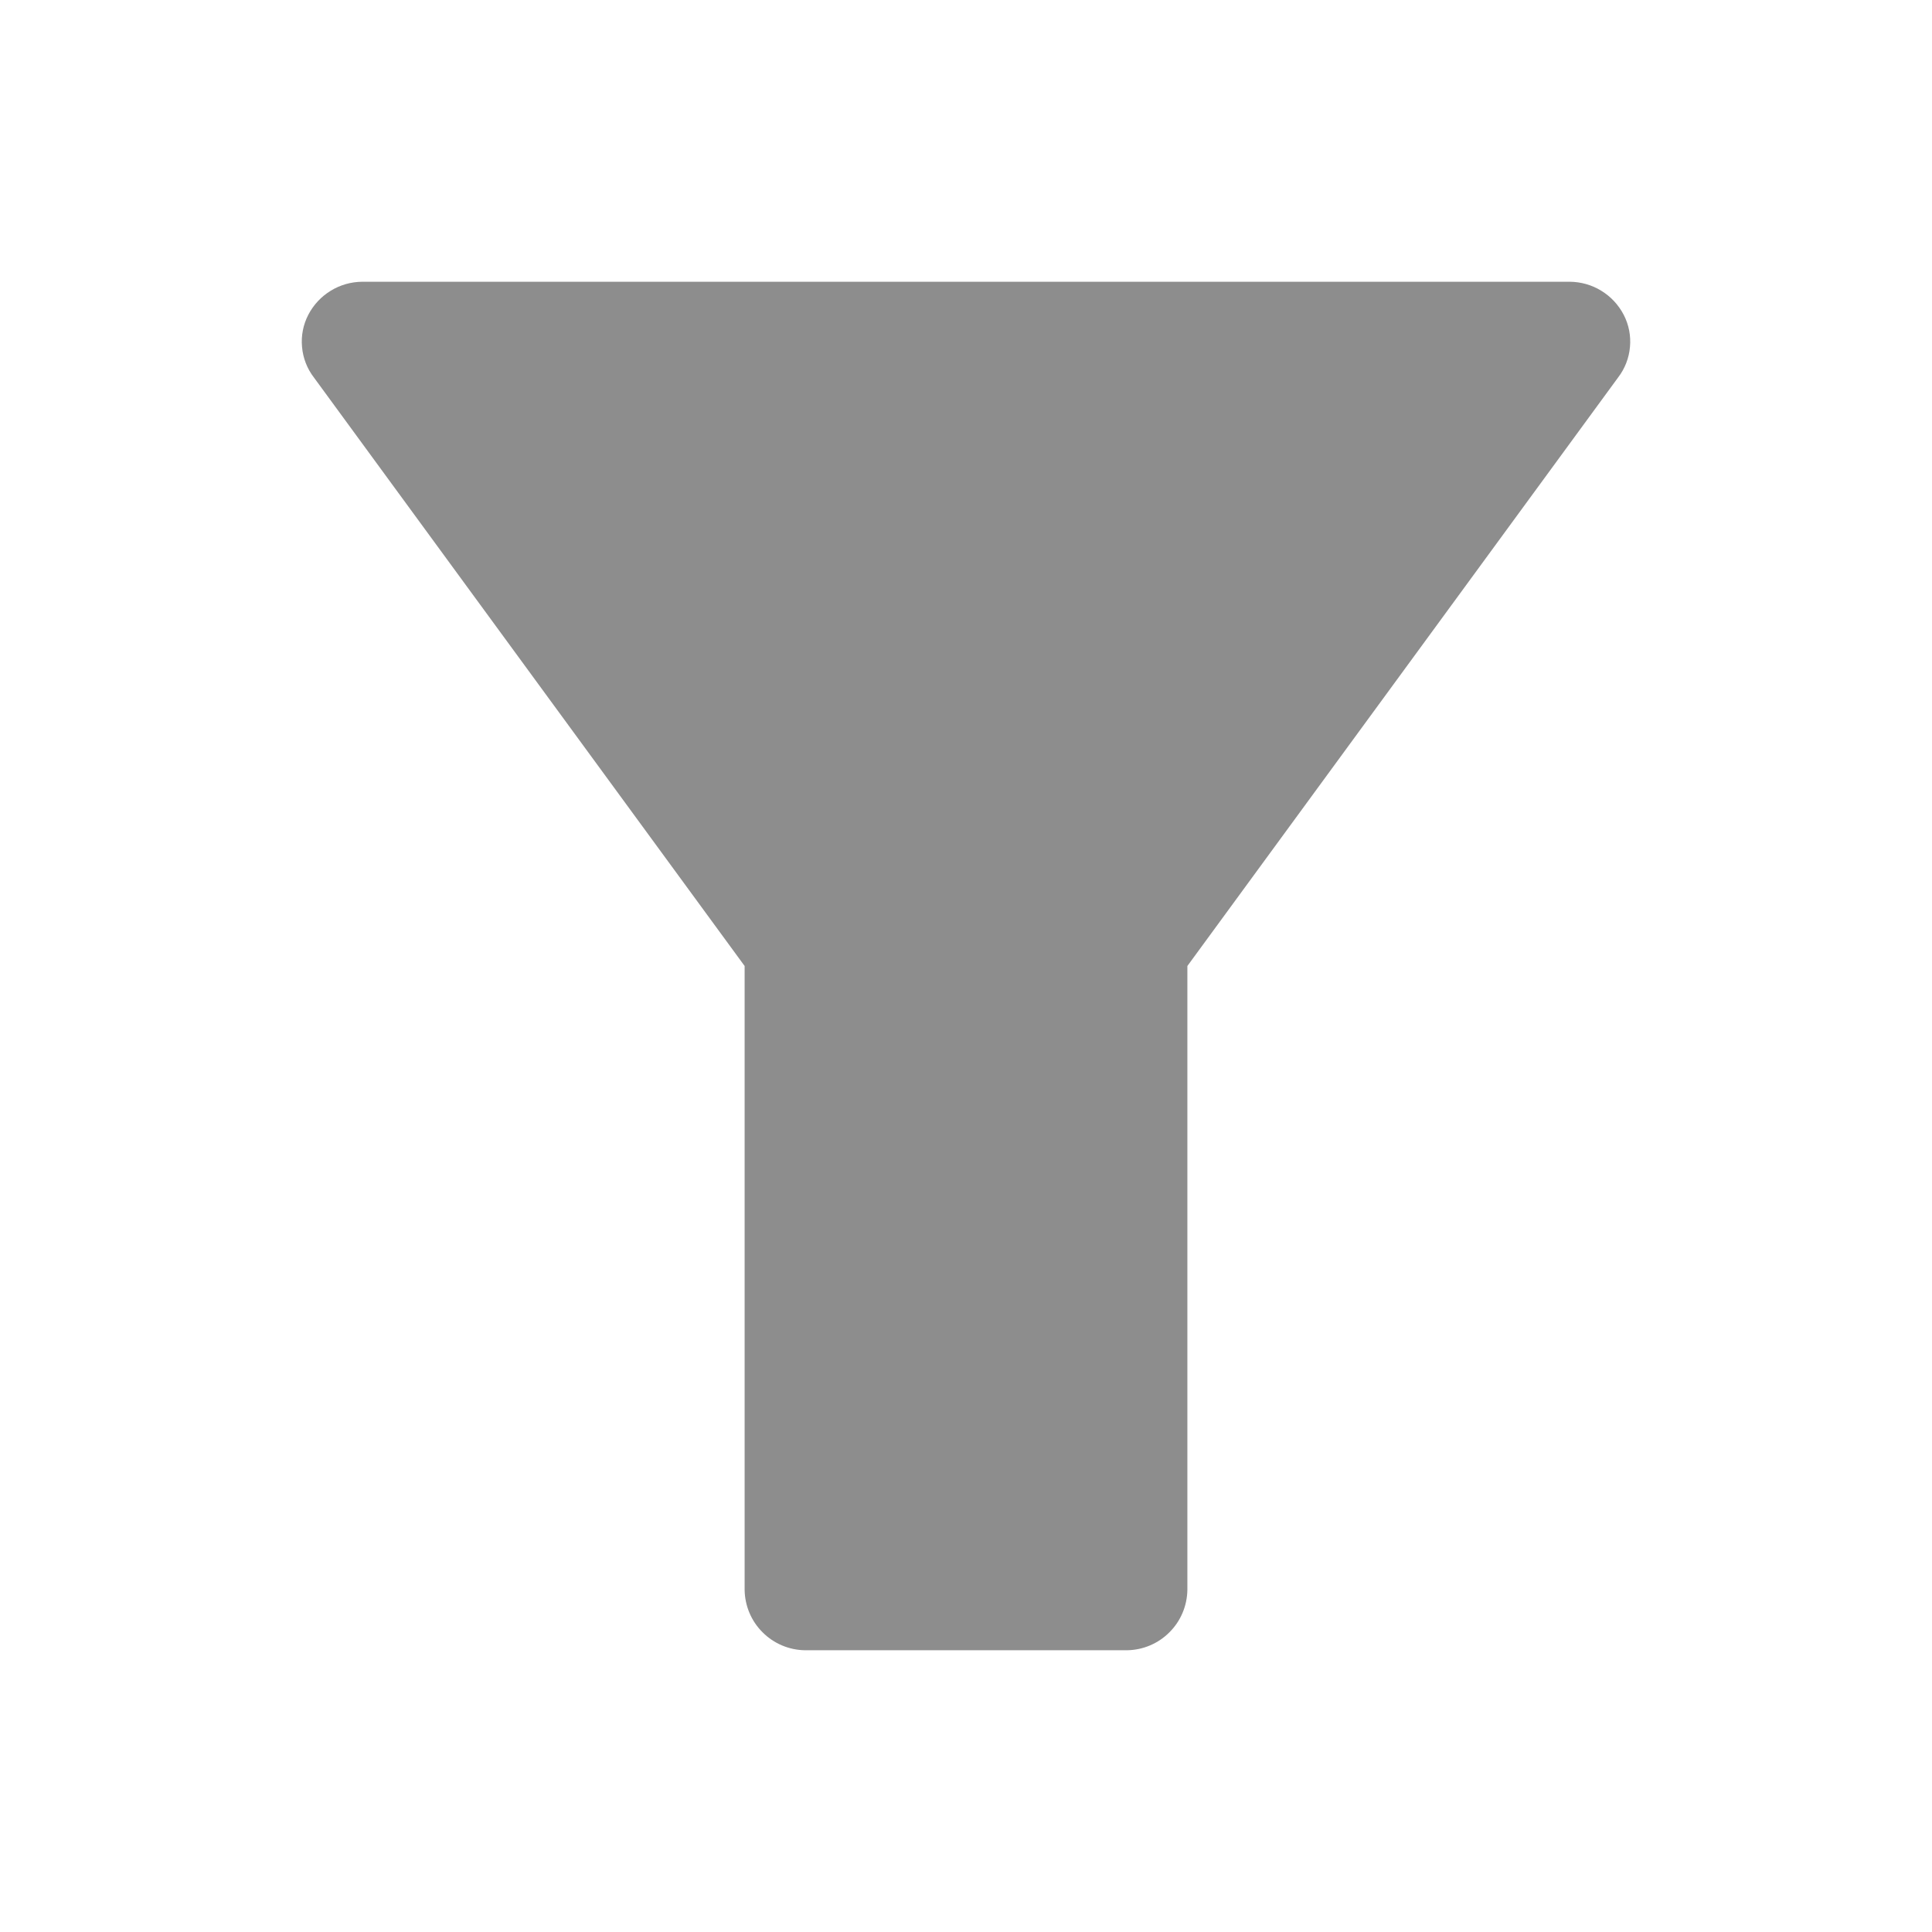 <!DOCTYPE svg PUBLIC "-//W3C//DTD SVG 1.1//EN" "http://www.w3.org/Graphics/SVG/1.1/DTD/svg11.dtd">

<!-- Uploaded to: SVG Repo, www.svgrepo.com, Transformed by: SVG Repo Mixer Tools -->
<svg width="20px" height="20px" viewBox="0 0 24 24" fill="none" xmlns="http://www.w3.org/2000/svg">

<g id="SVGRepo_bgCarrier" stroke-width="0"/>

<g id="SVGRepo_tracerCarrier" stroke-linecap="round" stroke-linejoin="round"/>

<g id="SVGRepo_iconCarrier"> <path d="M20.17 3.91C20.106 3.787 20.01 3.684 19.892 3.612C19.774 3.539 19.638 3.501 19.5 3.5H4.5C4.362 3.501 4.226 3.539 4.108 3.612C3.99 3.684 3.894 3.787 3.83 3.91C3.766 4.033 3.739 4.172 3.752 4.31C3.764 4.448 3.815 4.58 3.9 4.69L9.25 12V19.75C9.253 19.948 9.332 20.137 9.473 20.277C9.613 20.418 9.802 20.497 10 20.5H14C14.198 20.497 14.387 20.418 14.527 20.277C14.668 20.137 14.747 19.948 14.75 19.75V12L20.1 4.69C20.185 4.58 20.236 4.448 20.248 4.31C20.261 4.172 20.234 4.033 20.17 3.91Z" fill="#8D8D8D"/> </g>

</svg>